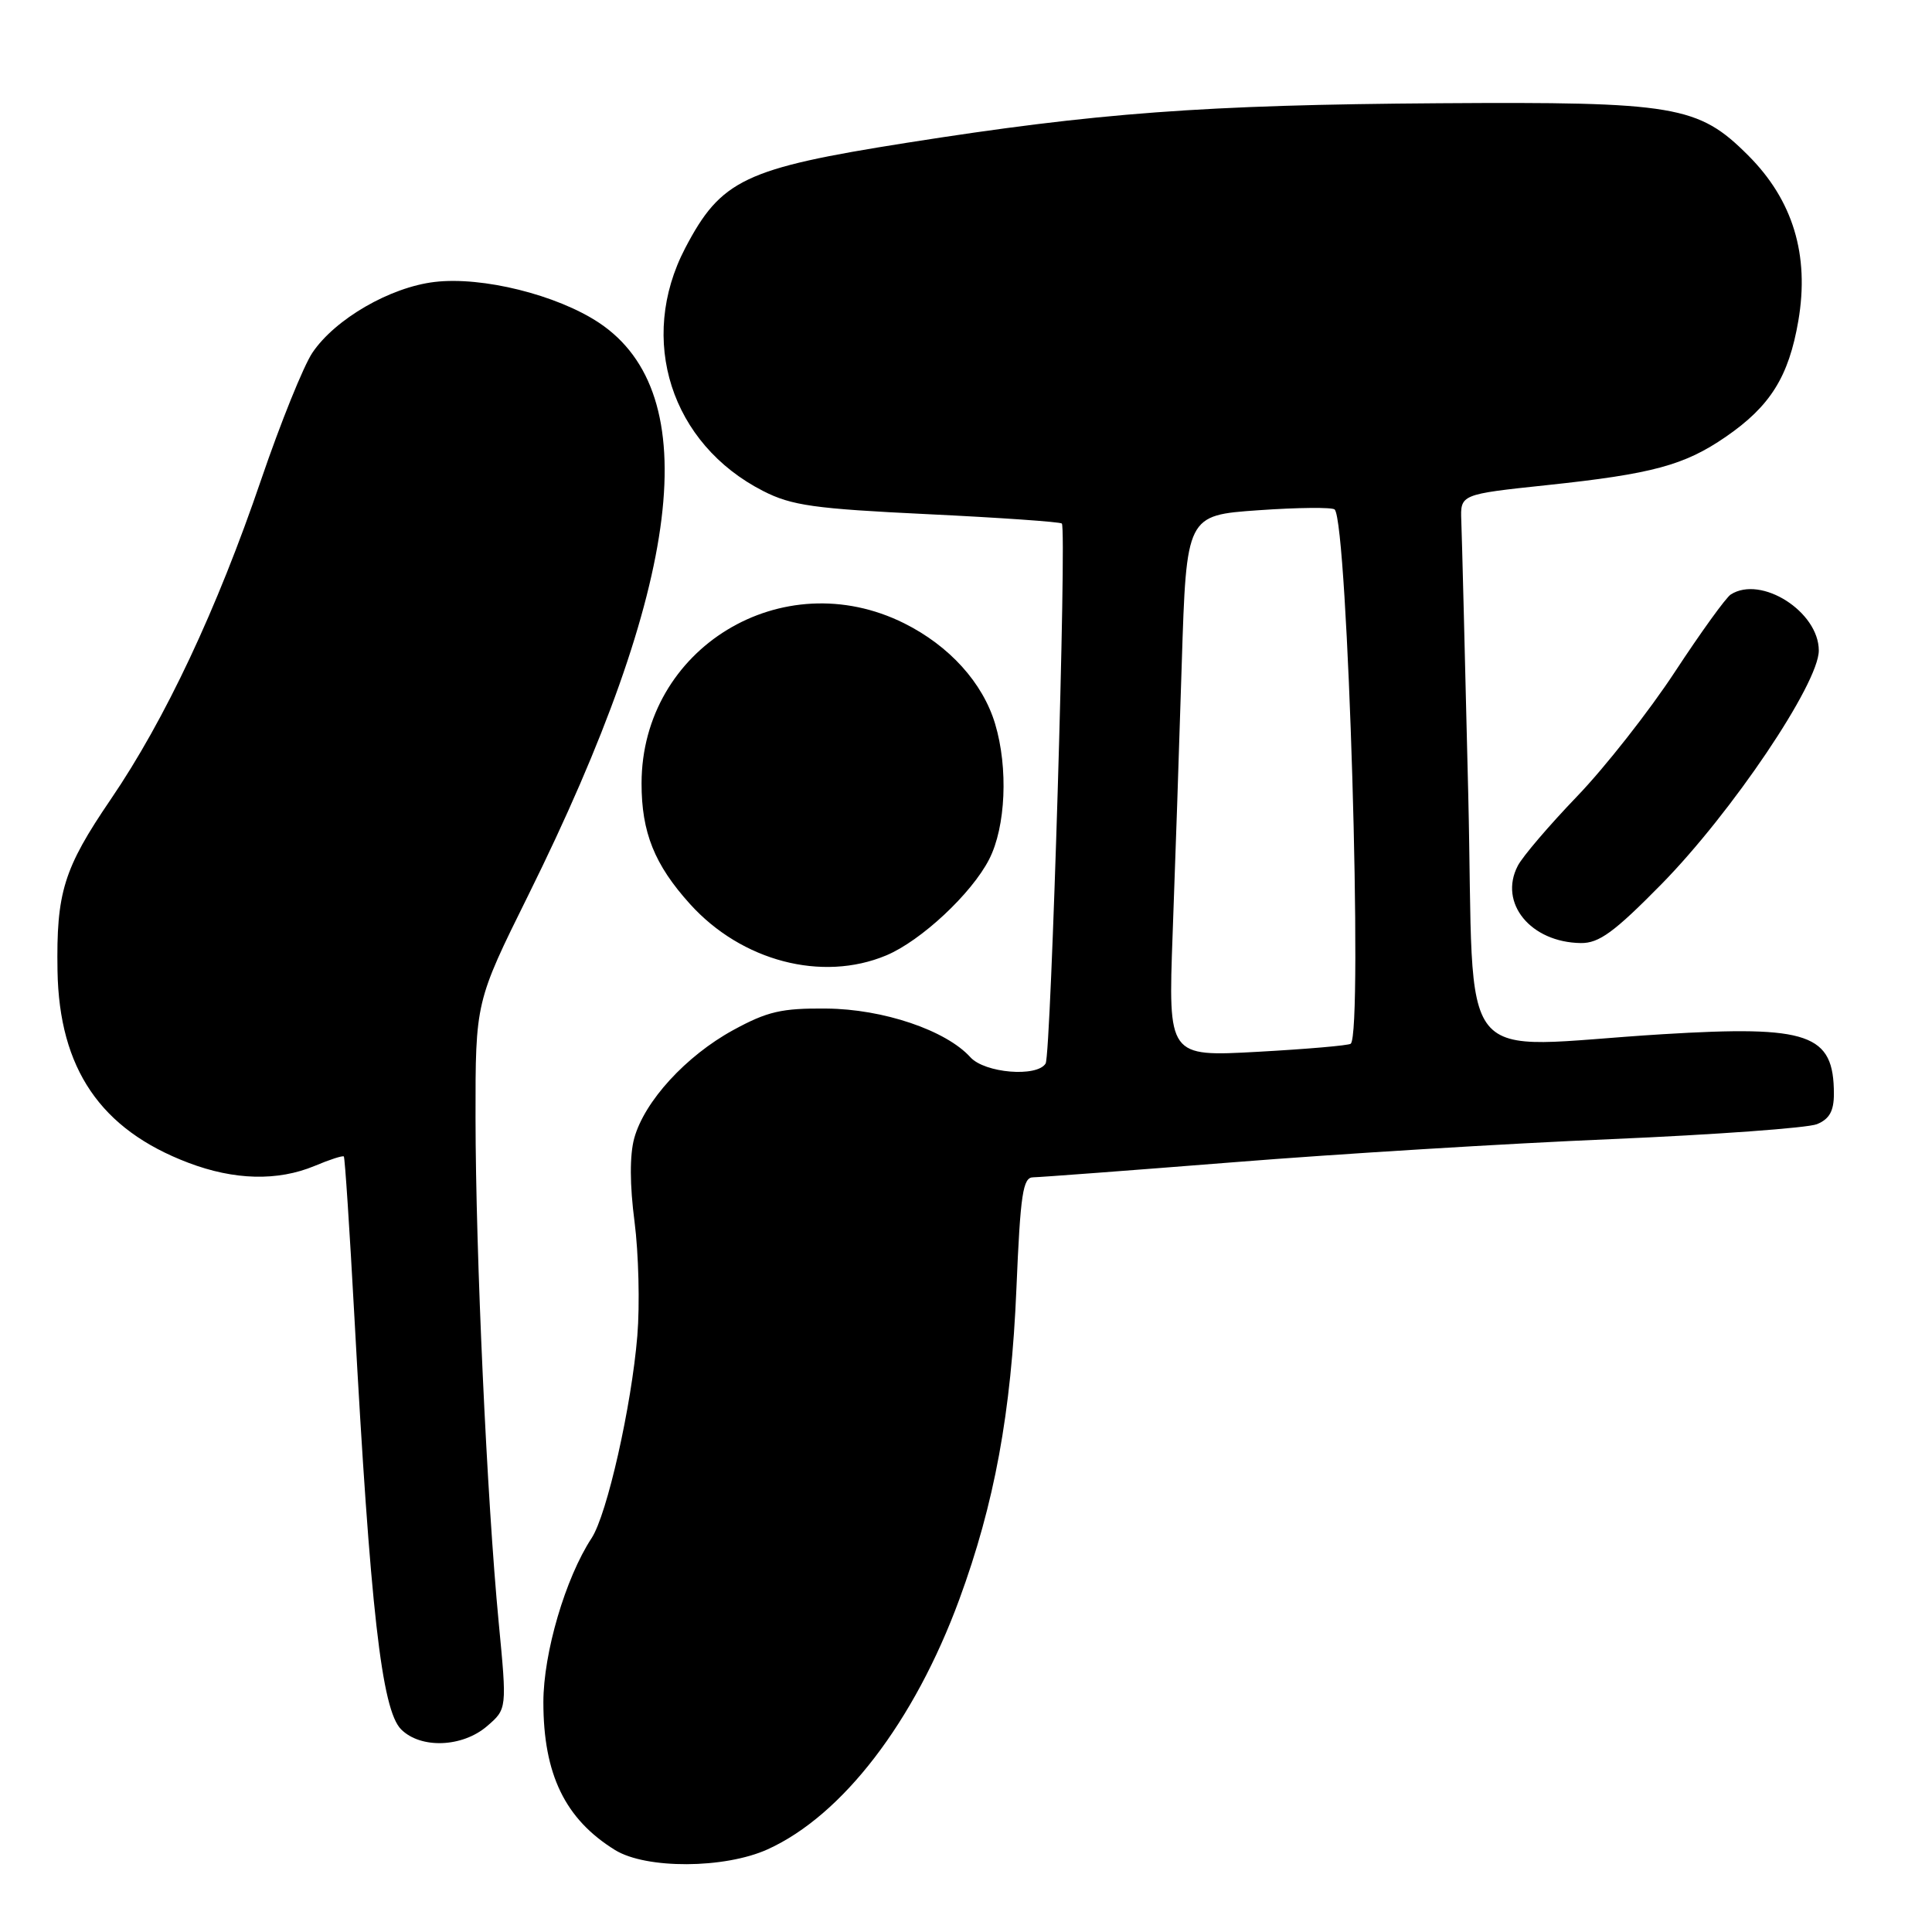 <?xml version="1.0" encoding="UTF-8" standalone="no"?>
<!DOCTYPE svg PUBLIC "-//W3C//DTD SVG 1.1//EN" "http://www.w3.org/Graphics/SVG/1.1/DTD/svg11.dtd" >
<svg xmlns="http://www.w3.org/2000/svg" xmlns:xlink="http://www.w3.org/1999/xlink" version="1.1" viewBox="0 0 256 256">
 <g >
 <path fill="currentColor"
d=" M 101.73 245.04 C 111.64 240.54 121.15 228.14 127.11 211.94 C 131.77 199.26 133.99 187.22 134.68 170.75 C 135.21 158.16 135.54 156.00 136.90 156.00 C 137.78 155.99 149.75 155.09 163.50 154.00 C 177.25 152.90 199.75 151.52 213.50 150.94 C 227.25 150.35 239.51 149.46 240.75 148.96 C 242.40 148.29 243.00 147.22 243.00 144.96 C 243.00 136.99 239.74 135.85 220.29 137.04 C 192.19 138.76 195.44 142.77 194.55 105.25 C 194.12 87.24 193.71 70.92 193.63 69.00 C 193.50 65.50 193.50 65.50 205.00 64.28 C 218.96 62.80 223.19 61.65 228.66 57.89 C 234.58 53.82 237.02 49.91 238.29 42.50 C 239.78 33.79 237.58 26.52 231.63 20.58 C 225.03 13.98 222.00 13.47 190.72 13.68 C 159.46 13.89 145.32 14.95 120.09 18.93 C 98.65 22.32 95.54 23.80 90.79 32.88 C 84.47 44.99 88.91 58.83 101.12 65.06 C 104.89 66.99 107.89 67.41 122.90 68.13 C 132.47 68.59 140.48 69.15 140.70 69.37 C 141.37 70.04 139.27 139.76 138.55 140.92 C 137.41 142.77 130.48 142.19 128.58 140.09 C 125.35 136.52 117.03 133.70 109.50 133.64 C 103.57 133.58 101.68 134.02 97.14 136.50 C 90.88 139.93 85.39 145.93 84.04 150.82 C 83.43 153.04 83.44 157.01 84.08 161.89 C 84.62 166.08 84.79 172.88 84.45 177.00 C 83.68 186.33 80.44 200.68 78.39 203.81 C 74.92 209.10 72.00 219.04 72.00 225.55 C 72.00 235.11 74.88 241.05 81.50 245.14 C 85.62 247.68 96.02 247.63 101.73 245.04 Z  M 64.53 228.73 C 67.18 226.45 67.18 226.45 66.08 214.98 C 64.52 198.70 63.03 166.18 63.01 148.12 C 63.00 132.75 63.00 132.75 70.00 118.62 C 90.42 77.41 93.53 52.18 79.36 42.76 C 73.79 39.07 63.91 36.61 57.59 37.36 C 51.68 38.06 44.41 42.27 41.40 46.73 C 40.22 48.48 37.17 56.04 34.61 63.54 C 28.75 80.74 21.88 95.34 14.68 105.91 C 8.43 115.09 7.45 118.25 7.62 128.63 C 7.84 141.60 13.32 149.66 24.95 154.07 C 31.05 156.39 36.79 156.53 41.69 154.49 C 43.68 153.65 45.42 153.09 45.56 153.24 C 45.70 153.38 46.33 162.95 46.96 174.50 C 49.07 213.30 50.57 226.57 53.15 229.15 C 55.75 231.75 61.26 231.54 64.53 228.73 Z  M 117.42 126.60 C 122.04 124.67 128.75 118.40 131.07 113.86 C 133.27 109.56 133.61 101.76 131.86 95.92 C 130.23 90.47 125.80 85.58 119.81 82.59 C 103.65 74.54 85.04 85.88 85.01 103.78 C 85.00 110.29 86.72 114.58 91.44 119.80 C 98.27 127.36 108.93 130.15 117.42 126.60 Z  M 220.13 117.18 C 229.49 107.65 241.00 90.57 241.00 86.20 C 241.00 81.06 233.38 76.20 229.34 78.77 C 228.70 79.17 225.38 83.78 221.95 89.00 C 218.52 94.23 212.69 101.65 208.99 105.50 C 205.29 109.35 201.74 113.50 201.11 114.73 C 198.55 119.66 202.82 124.87 209.47 124.96 C 211.88 124.99 213.89 123.52 220.13 117.18 Z  M 155.38 123.76 C 155.71 114.82 156.26 98.68 156.59 87.89 C 157.21 68.28 157.21 68.28 166.74 67.61 C 171.98 67.24 176.53 67.20 176.85 67.51 C 178.60 69.27 180.63 136.84 178.98 138.30 C 178.71 138.53 173.16 139.01 166.64 139.37 C 154.79 140.02 154.79 140.02 155.38 123.76 Z "/>
</g>
</svg>